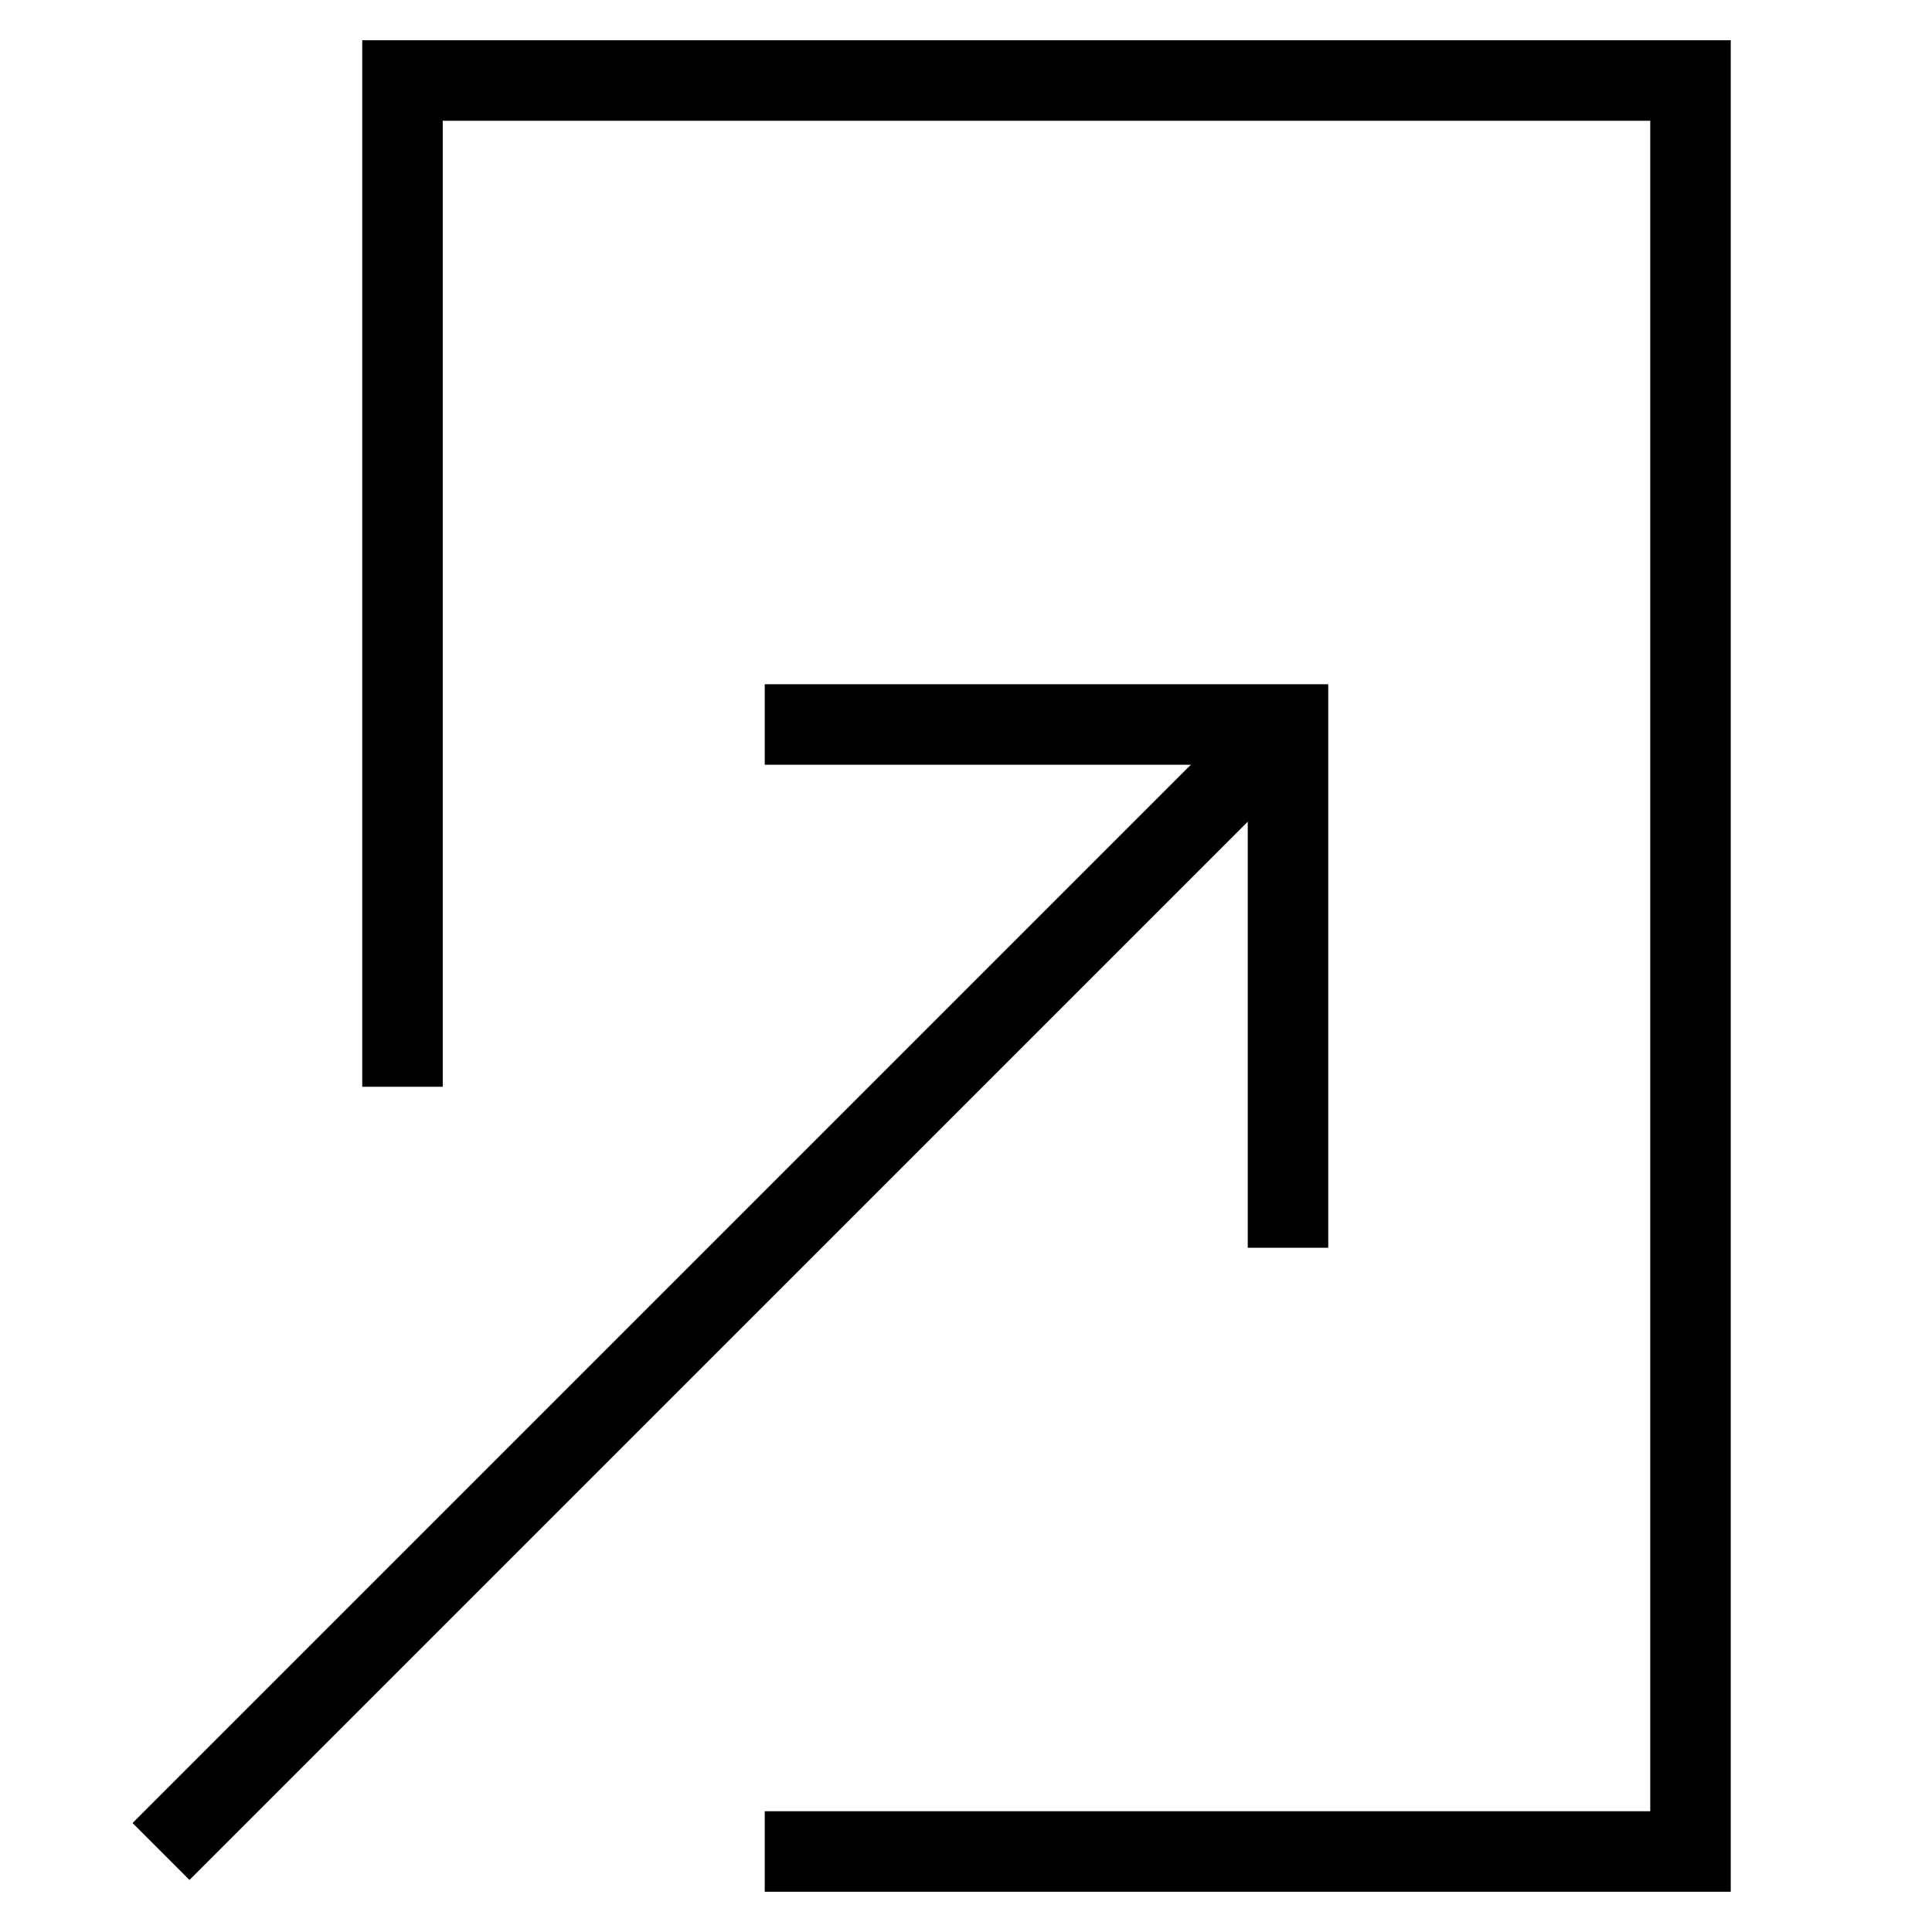 <svg id="nc_icon" xmlns="http://www.w3.org/2000/svg" xml:space="preserve" viewBox="0 0 24 24"><g fill="none" stroke="currentColor" stroke-miterlimit="10" class="nc-icon-wrapper"><path stroke-linecap="square" d="M5 13V1h16v22H10" vector-effect="non-scaling-stroke"/><path d="M2 23 16 9" data-cap="butt" data-color="color-2" vector-effect="non-scaling-stroke"/><path stroke-linecap="square" d="M10 9h6v6" data-color="color-2" vector-effect="non-scaling-stroke"/></g></svg>
